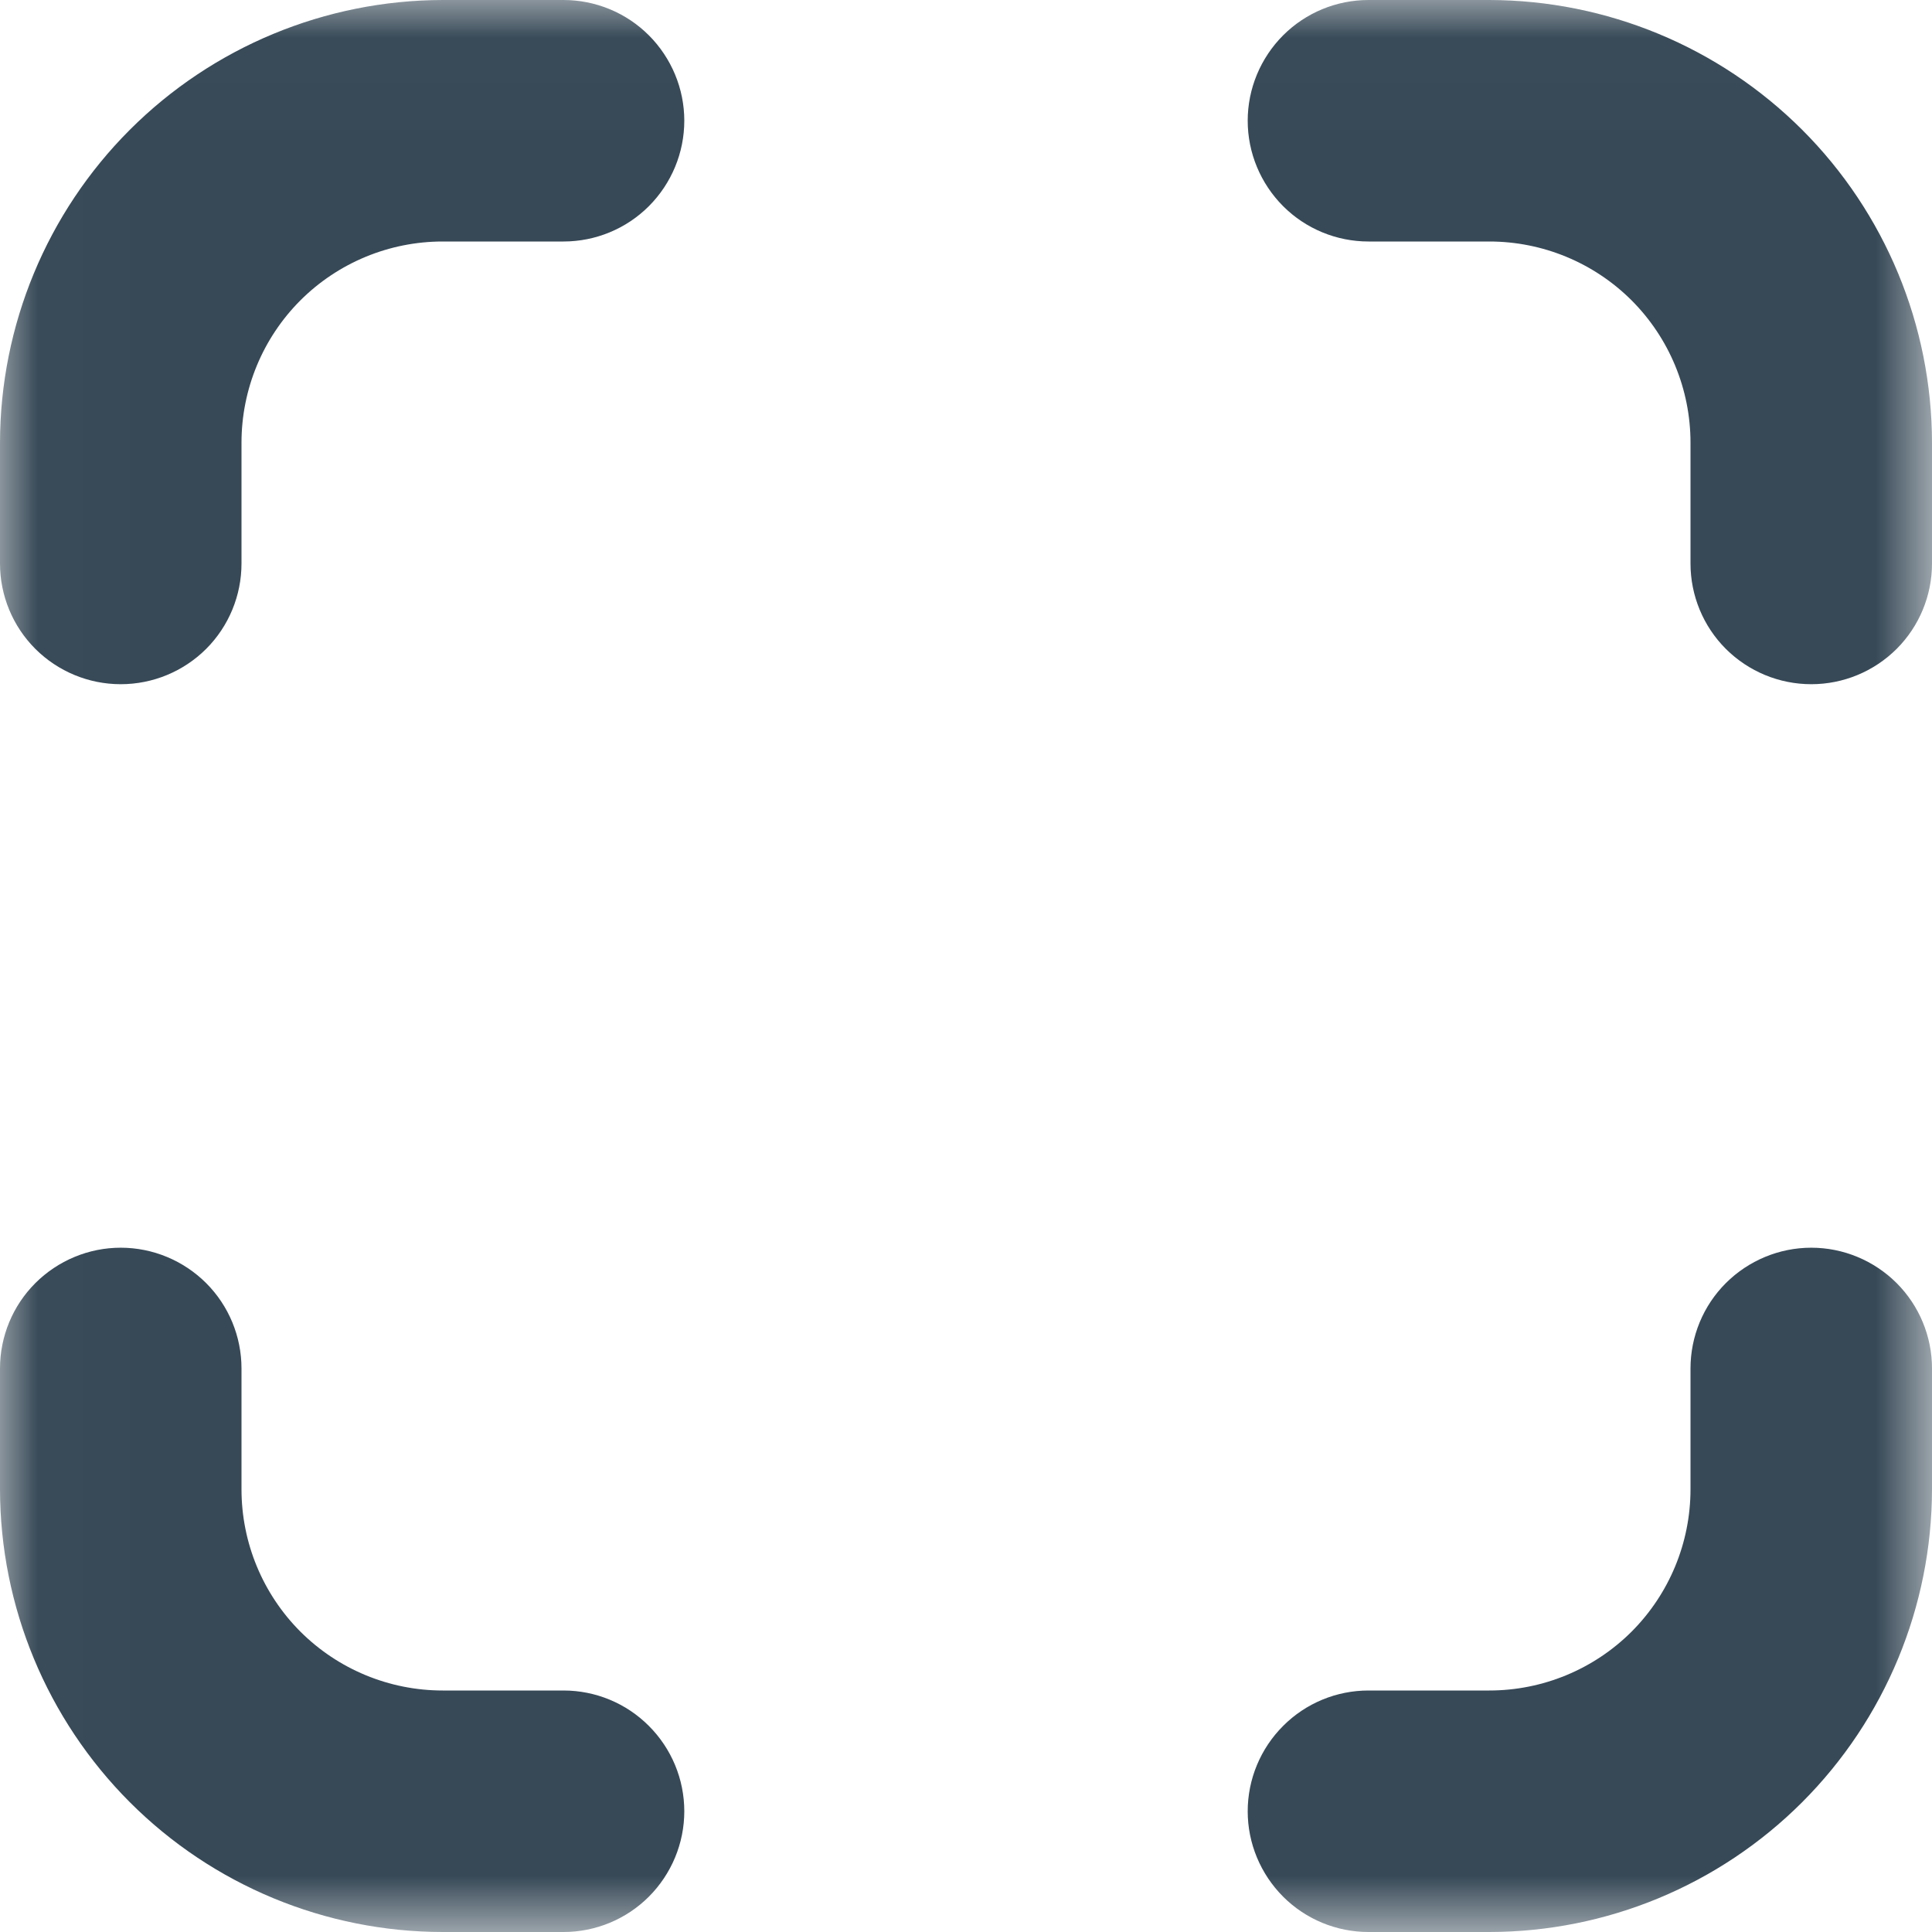 <svg xmlns="http://www.w3.org/2000/svg" xmlns:xlink="http://www.w3.org/1999/xlink" width="21" height="21" viewBox="0 0 21 21" fill="none">
<g  mask="url(#mask-41_575)">
<path d="M19.688 13.562C19.339 13.562 19.006 13.701 18.759 13.947C18.513 14.193 18.375 14.527 18.375 14.875L18.375 16.188C18.375 16.768 18.145 17.324 17.735 17.735C17.324 18.145 16.768 18.375 16.188 18.375L14.875 18.375C14.527 18.375 14.193 18.513 13.947 18.76C13.701 19.006 13.562 19.339 13.562 19.688C13.562 20.036 13.701 20.369 13.947 20.616C14.193 20.862 14.527 21 14.875 21L16.188 21C17.463 20.999 18.686 20.492 19.589 19.589C20.491 18.686 20.998 17.463 21 16.188L21 14.875C21 14.527 20.862 14.193 20.616 13.947C20.369 13.701 20.036 13.562 19.688 13.562L19.688 13.562Z"   fill="#374957" >
</path>
</g>
<g  mask="url(#mask-41_575)">
<path d="M6.125 0L4.812 0C3.537 0.002 2.313 0.509 1.411 1.411C0.509 2.313 0.002 3.537 0 4.812L0 6.125C0 6.473 0.138 6.807 0.384 7.053C0.631 7.299 0.964 7.437 1.312 7.437C1.661 7.437 1.994 7.299 2.241 7.053C2.487 6.807 2.625 6.473 2.625 6.125L2.625 4.812C2.625 4.232 2.855 3.676 3.265 3.265C3.676 2.855 4.232 2.625 4.812 2.625L6.125 2.625C6.473 2.625 6.807 2.487 7.053 2.241C7.299 1.994 7.438 1.661 7.438 1.312C7.438 0.964 7.299 0.631 7.053 0.384C6.807 0.138 6.473 0 6.125 0L6.125 0L6.125 0Z"   fill="#374957" >
</path>
</g>
<g  mask="url(#mask-41_575)">
<path d="M6.125 18.375L4.812 18.375C4.232 18.375 3.676 18.145 3.265 17.735C2.855 17.324 2.625 16.768 2.625 16.188L2.625 14.875C2.625 14.527 2.487 14.193 2.241 13.947C1.994 13.701 1.661 13.562 1.312 13.562C0.964 13.562 0.631 13.701 0.384 13.947C0.138 14.193 0 14.527 0 14.875L0 16.188C0.002 17.463 0.509 18.686 1.411 19.589C2.313 20.492 3.537 20.999 4.812 21L6.125 21C6.473 21 6.807 20.862 7.053 20.616C7.299 20.369 7.438 20.036 7.438 19.688C7.438 19.339 7.299 19.006 7.053 18.76C6.807 18.513 6.473 18.375 6.125 18.375L6.125 18.375L6.125 18.375Z"   fill="#374957" >
</path>
</g>
<g  mask="url(#mask-41_575)">
<path d="M16.188 0L14.875 0C14.527 0 14.193 0.138 13.947 0.384C13.701 0.631 13.562 0.964 13.562 1.312C13.562 1.661 13.701 1.994 13.947 2.241C14.193 2.487 14.527 2.625 14.875 2.625L16.188 2.625C16.768 2.625 17.324 2.855 17.735 3.265C18.145 3.676 18.375 4.232 18.375 4.812L18.375 6.125C18.375 6.473 18.513 6.807 18.759 7.053C19.006 7.299 19.339 7.437 19.688 7.437C20.036 7.437 20.369 7.299 20.616 7.053C20.862 6.807 21 6.473 21 6.125L21 4.812C20.998 3.537 20.491 2.313 19.589 1.411C18.686 0.509 17.463 0.002 16.188 0L16.188 0L16.188 0Z"   fill="#374957" >
</path>
</g>
<defs>
<mask id="mask-41_575" style="mask-type:alpha" maskUnits="userSpaceOnUse">
<rect x="0" y="0" width="21" height="21"   fill="#000000" >
</rect>
<rect x="0" y="0" width="21" height="21"   fill="#000000" >
</rect>
</mask>
</defs>
</svg>
